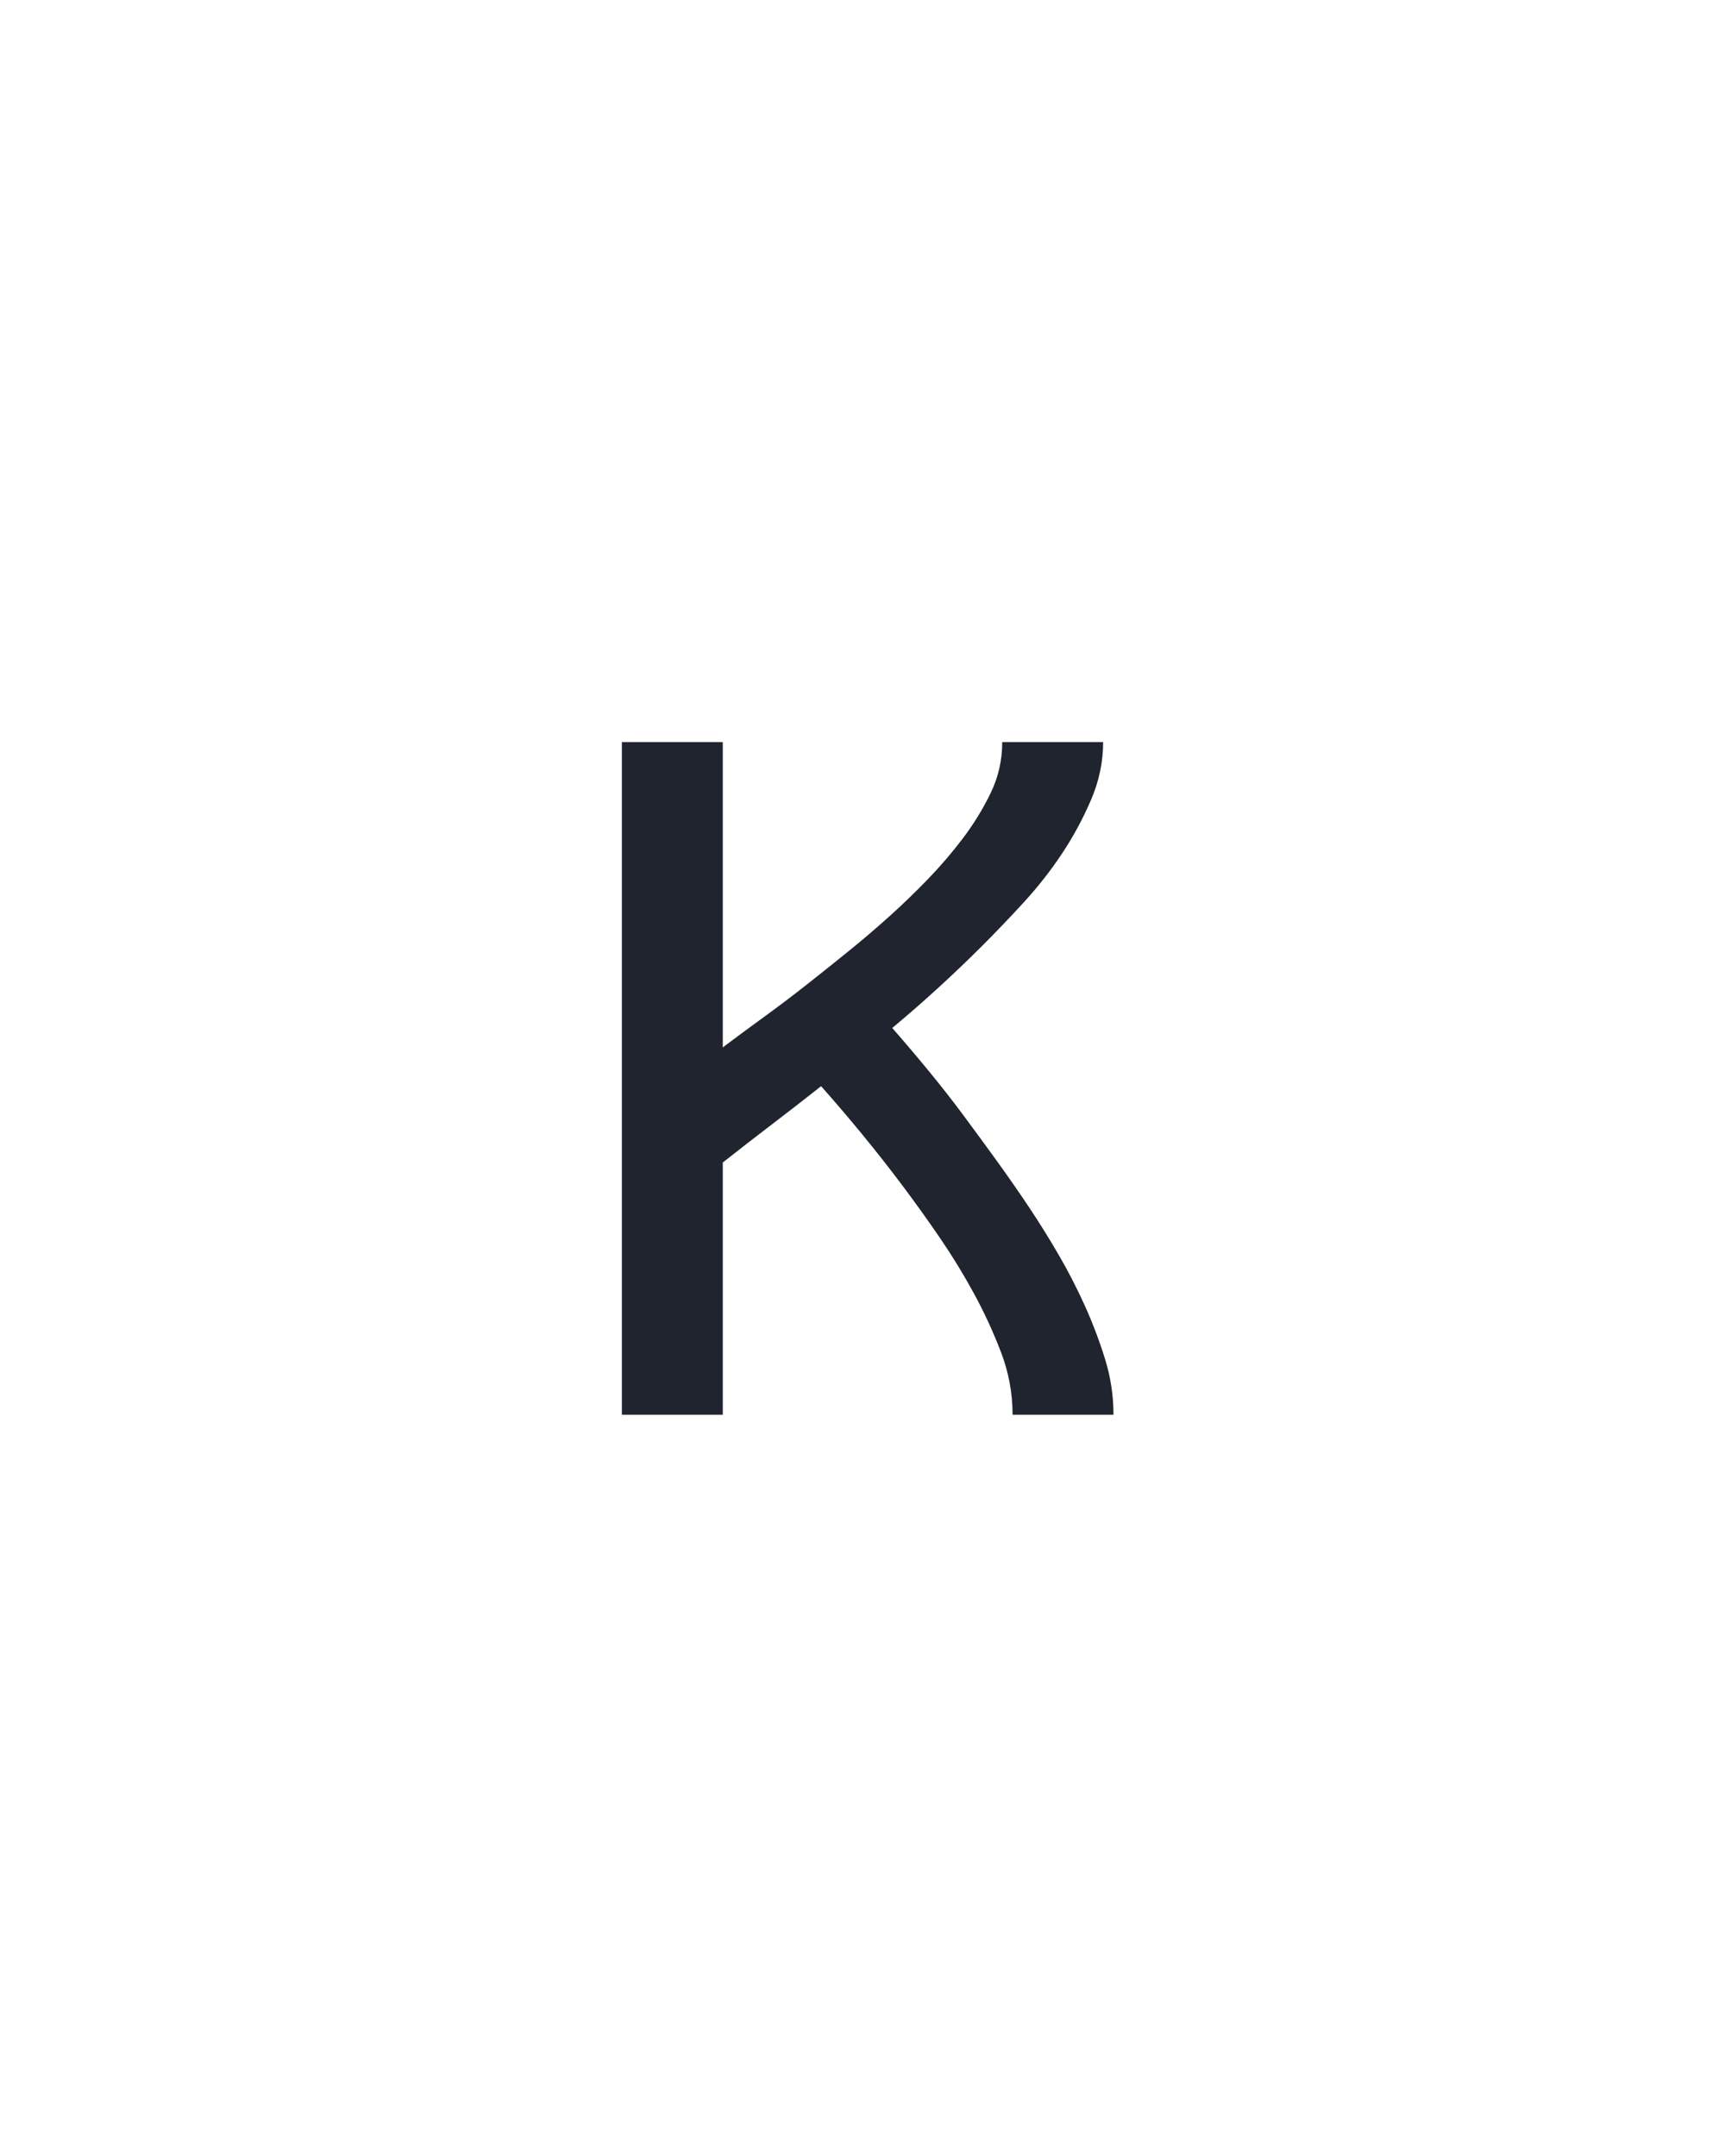 <svg xmlns="http://www.w3.org/2000/svg" height="160" viewBox="0 0 128 160" width="128"><defs><path d="M 64 0 L 64 -520 L 142 -520 L 142 -284 Q 158 -296 174.5 -308 Q 191 -320 207.5 -333 Q 224 -346 240 -359 Q 256 -372 271 -385.5 Q 286 -399 300.5 -414 Q 315 -429 327.5 -445.5 Q 340 -462 349 -480.5 Q 358 -499 358 -520 L 436 -520 Q 436 -497 426.5 -475 Q 417 -453 404 -433.5 Q 391 -414 375 -396.5 Q 359 -379 342.5 -362.5 Q 326 -346 308.5 -330 Q 291 -314 273 -299 Q 287 -283 301 -266 Q 315 -249 328 -231.5 Q 341 -214 354 -196 Q 367 -178 379 -160 Q 391 -142 402 -123 Q 413 -104 422 -84 Q 431 -64 437.5 -43 Q 444 -22 444 0 L 366 0 Q 366 -25 357 -48.5 Q 348 -72 336 -94 Q 324 -116 310 -136.5 Q 296 -157 281 -177 Q 266 -197 250 -216.5 Q 234 -236 218 -254 Q 199 -239 180 -224.5 Q 161 -210 142 -195 L 142 0 Z " id="path1"/></defs><g><g fill="#20242e" transform="translate(40 104.992) rotate(0) scale(0.096)"><use href="#path1" transform="translate(0 0)"/></g></g></svg>